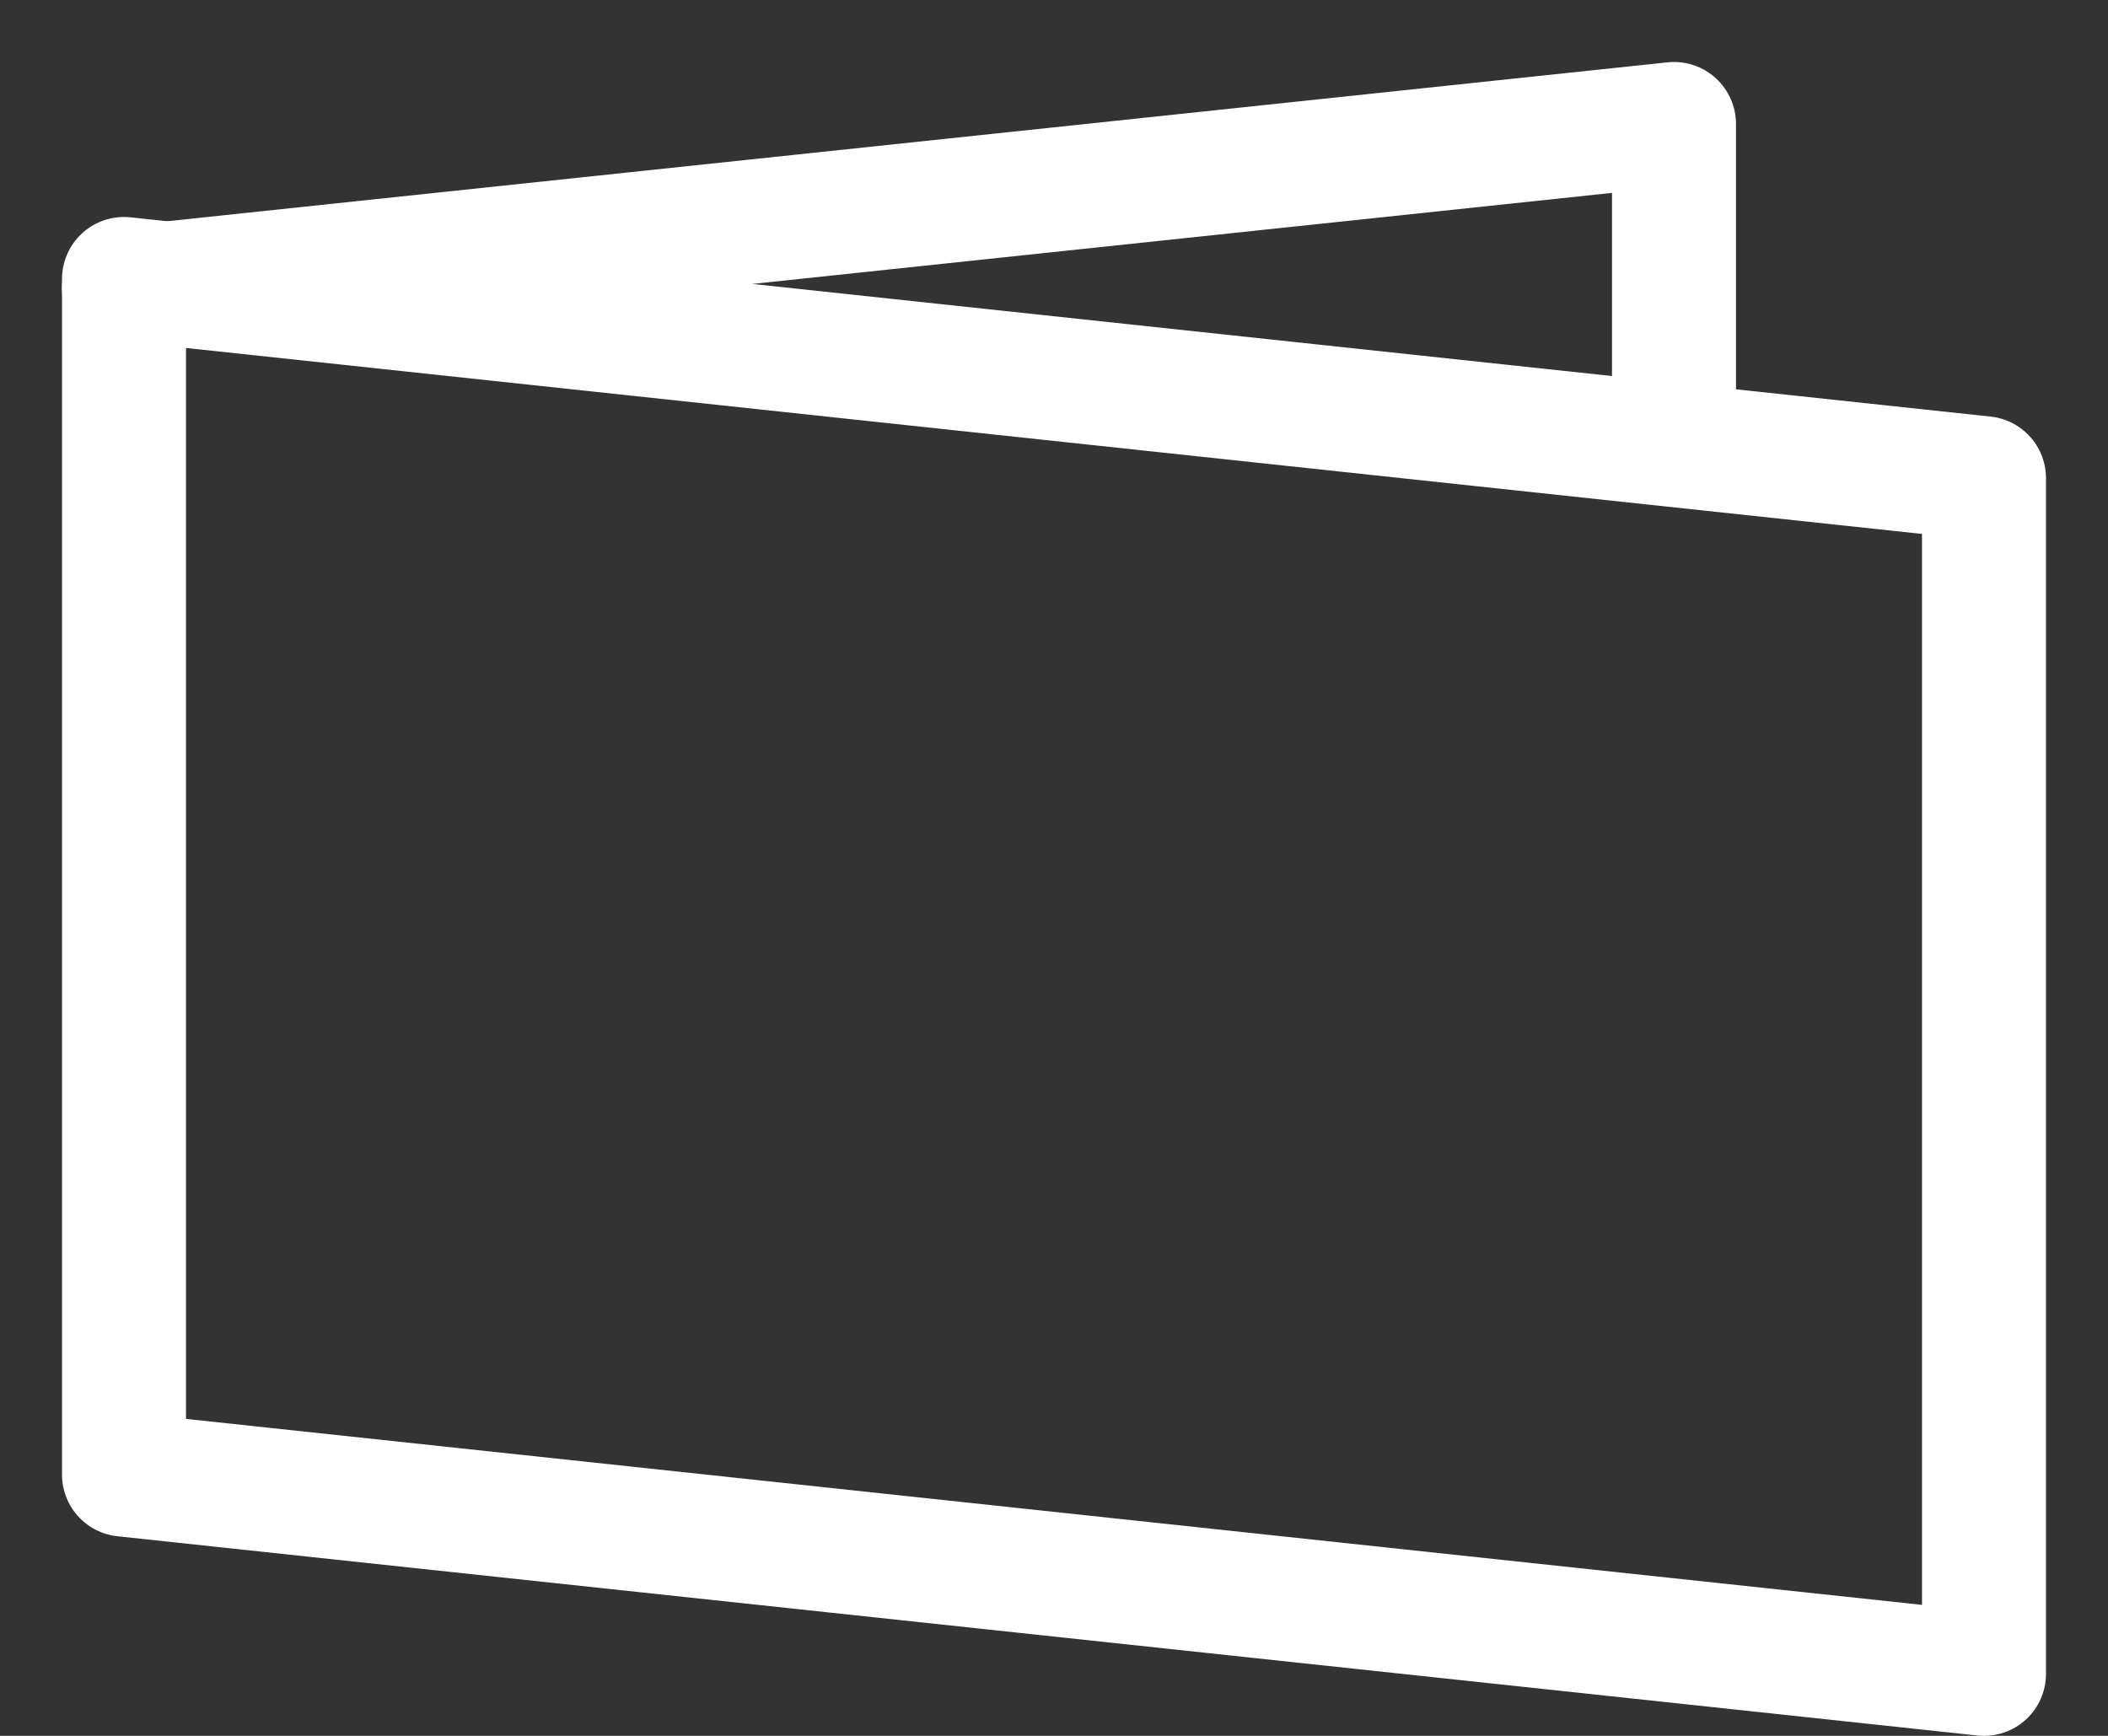 <svg width="17" height="14" viewBox="0 0 17 14" fill="none" xmlns="http://www.w3.org/2000/svg">
<rect x="0" y="0" width="17" height="14" fill="#333333" stroke="none"/>
<path d="M1 2.25L16 3.857V13.5L1 11.893V2.25Z" stroke="white" stroke-linecap="round" stroke-linejoin="round"/>
<path d="M13.5 3.5V1L1 2.324" stroke="white" stroke-linecap="round" stroke-linejoin="round"/>
</svg>
